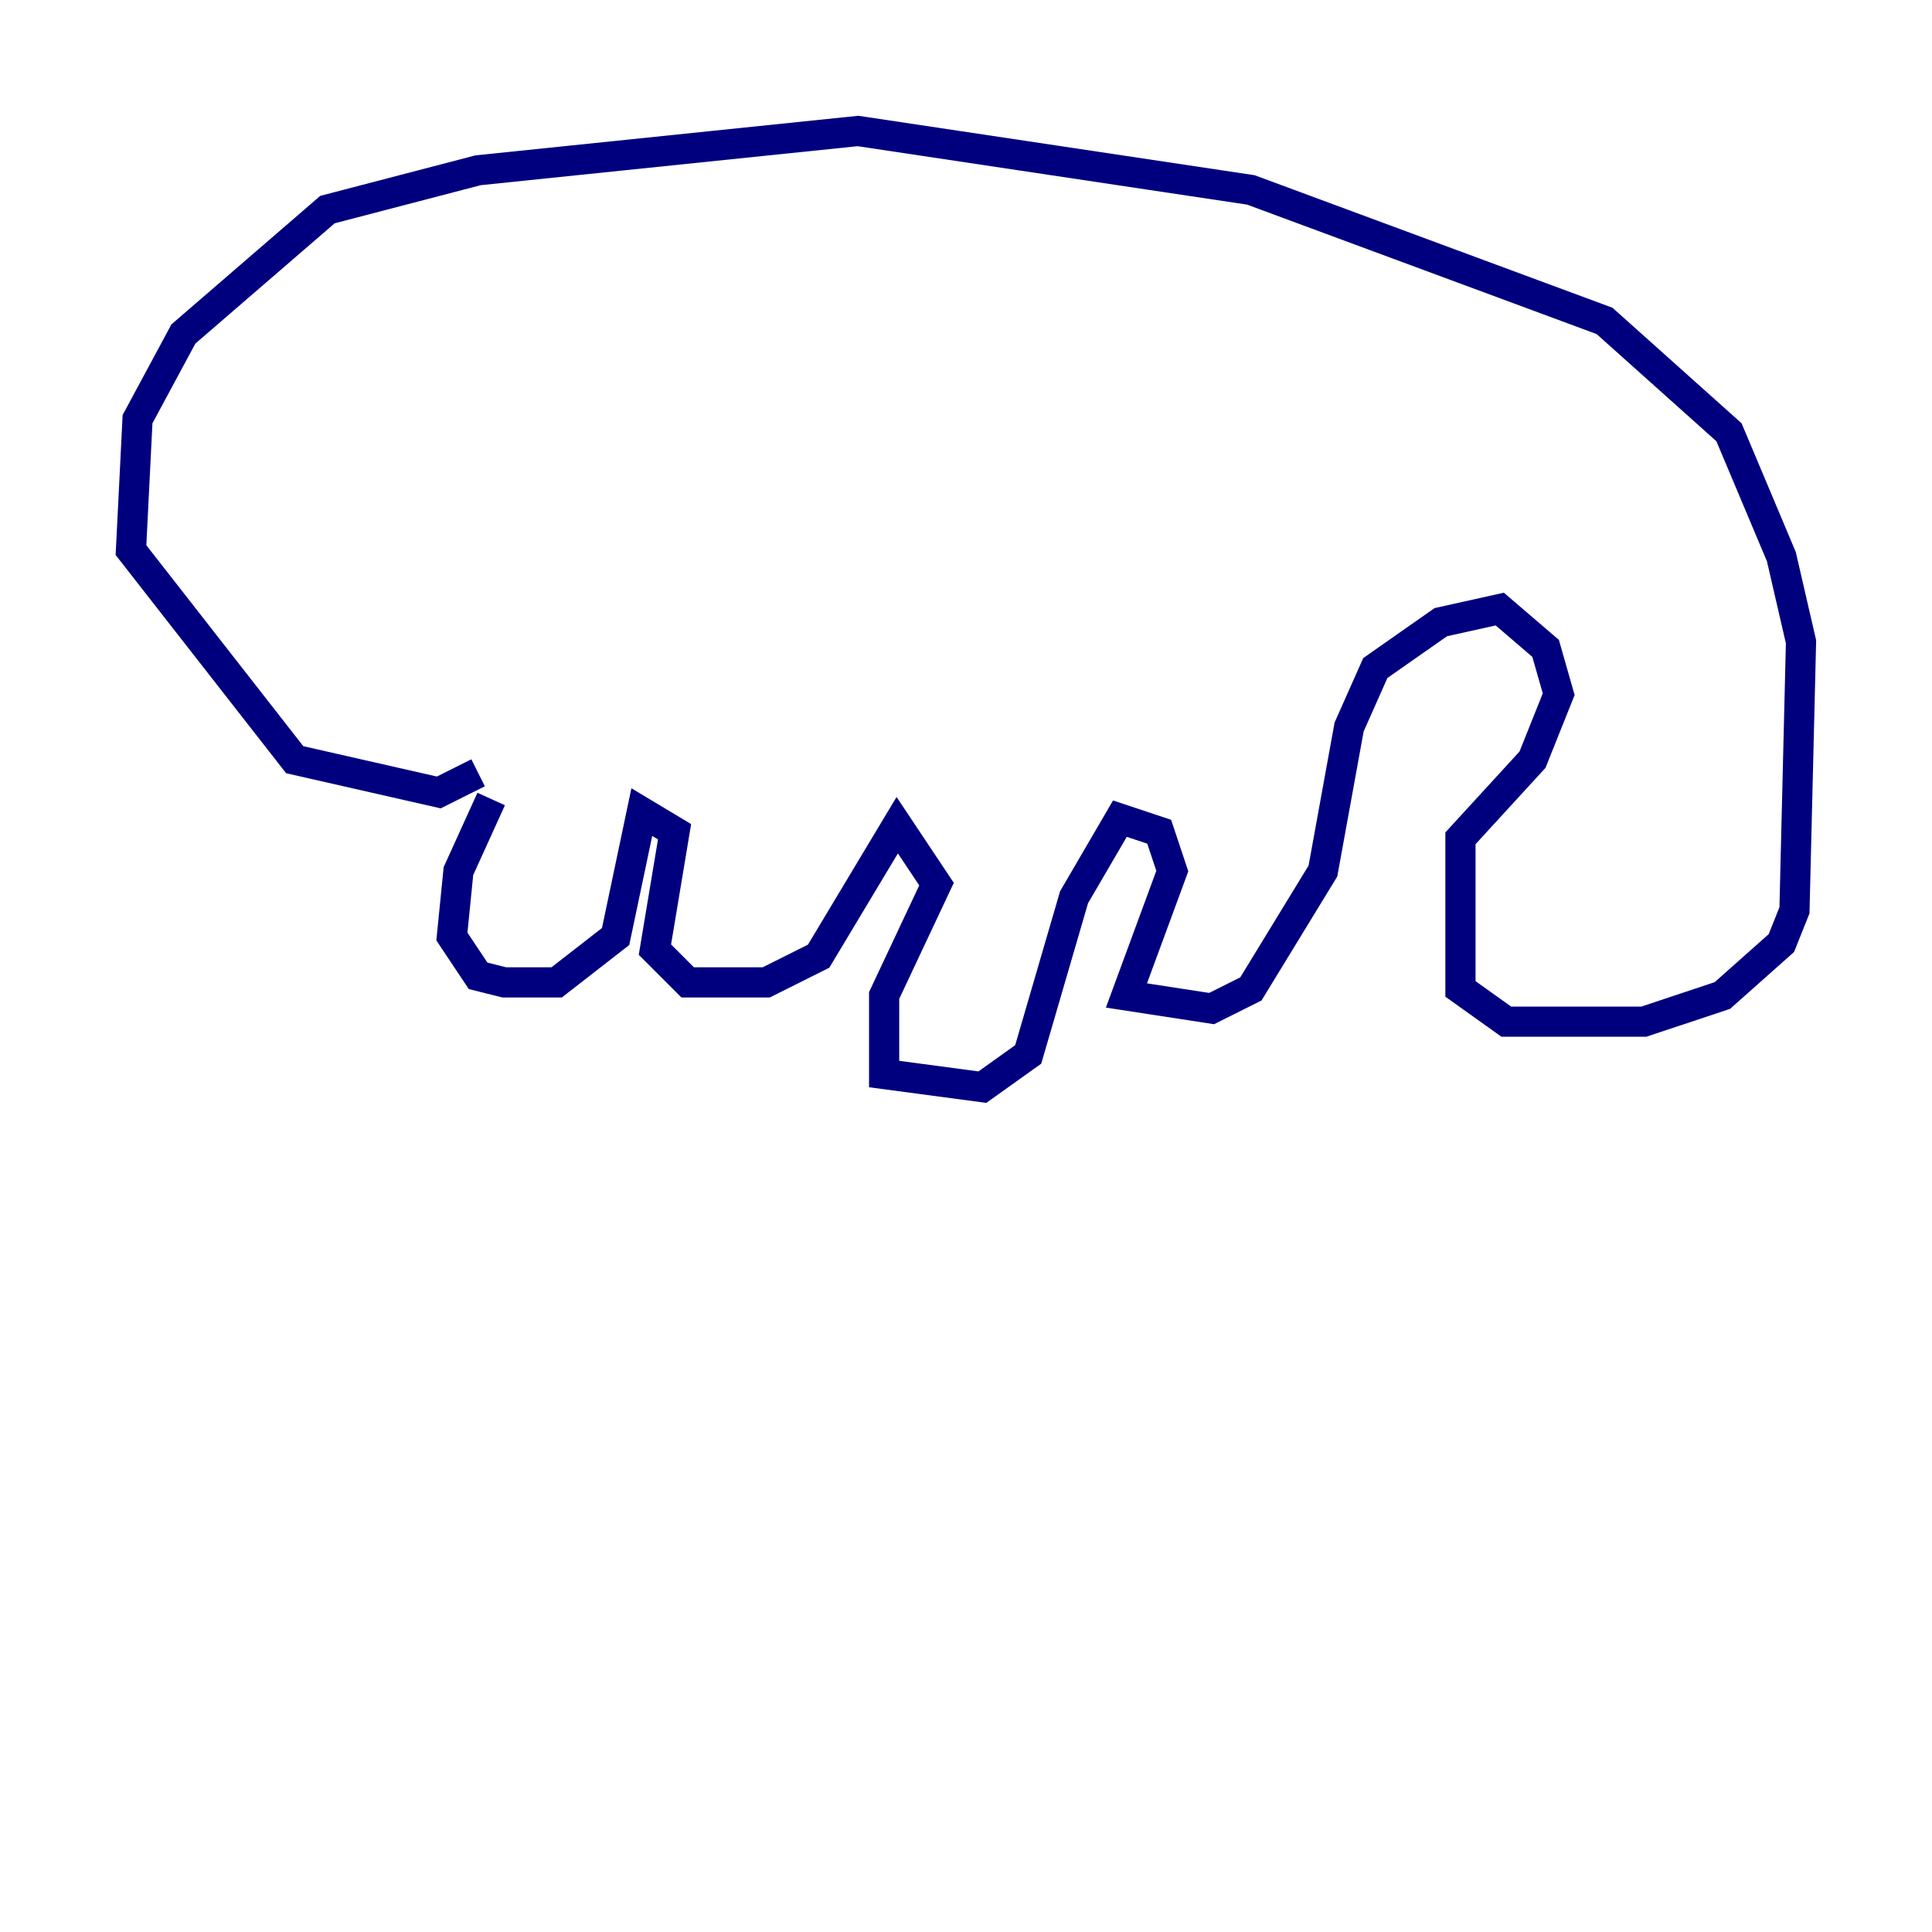 <?xml version="1.0" encoding="utf-8" ?>
<svg baseProfile="tiny" height="128" version="1.2" viewBox="0,0,128,128" width="128" xmlns="http://www.w3.org/2000/svg" xmlns:ev="http://www.w3.org/2001/xml-events" xmlns:xlink="http://www.w3.org/1999/xlink"><defs /><polyline fill="none" points="32.542,52.936 30.373,57.709 29.939,62.047 31.675,64.651 33.41,65.085 36.881,65.085 40.786,62.047 42.522,53.803 44.691,55.105 43.39,62.915 45.559,65.085 50.766,65.085 54.237,63.349 59.444,54.671 62.047,58.576 58.576,65.953 58.576,71.159 65.085,72.027 68.122,69.858 71.159,59.444 74.197,54.237 76.8,55.105 77.668,57.709 74.63,65.953 80.271,66.82 82.875,65.519 87.647,57.709 89.383,48.163 91.119,44.258 95.458,41.22 99.363,40.352 102.4,42.956 103.268,45.993 101.532,50.332 96.759,55.539 96.759,65.519 99.797,67.688 108.909,67.688 114.115,65.953 118.02,62.481 118.888,60.312 119.322,42.522 118.02,36.881 114.549,28.637 106.305,21.261 82.875,12.583 56.841,8.678 31.675,11.281 21.695,13.885 12.149,22.129 9.112,27.77 8.678,36.447 19.525,50.332 29.071,52.502 31.675,51.2" stroke="#00007f" stroke-width="2" /><polyline fill="none" points="89.383,26.034 89.383,26.034" stroke="#7f0000" stroke-width="2" /></svg>